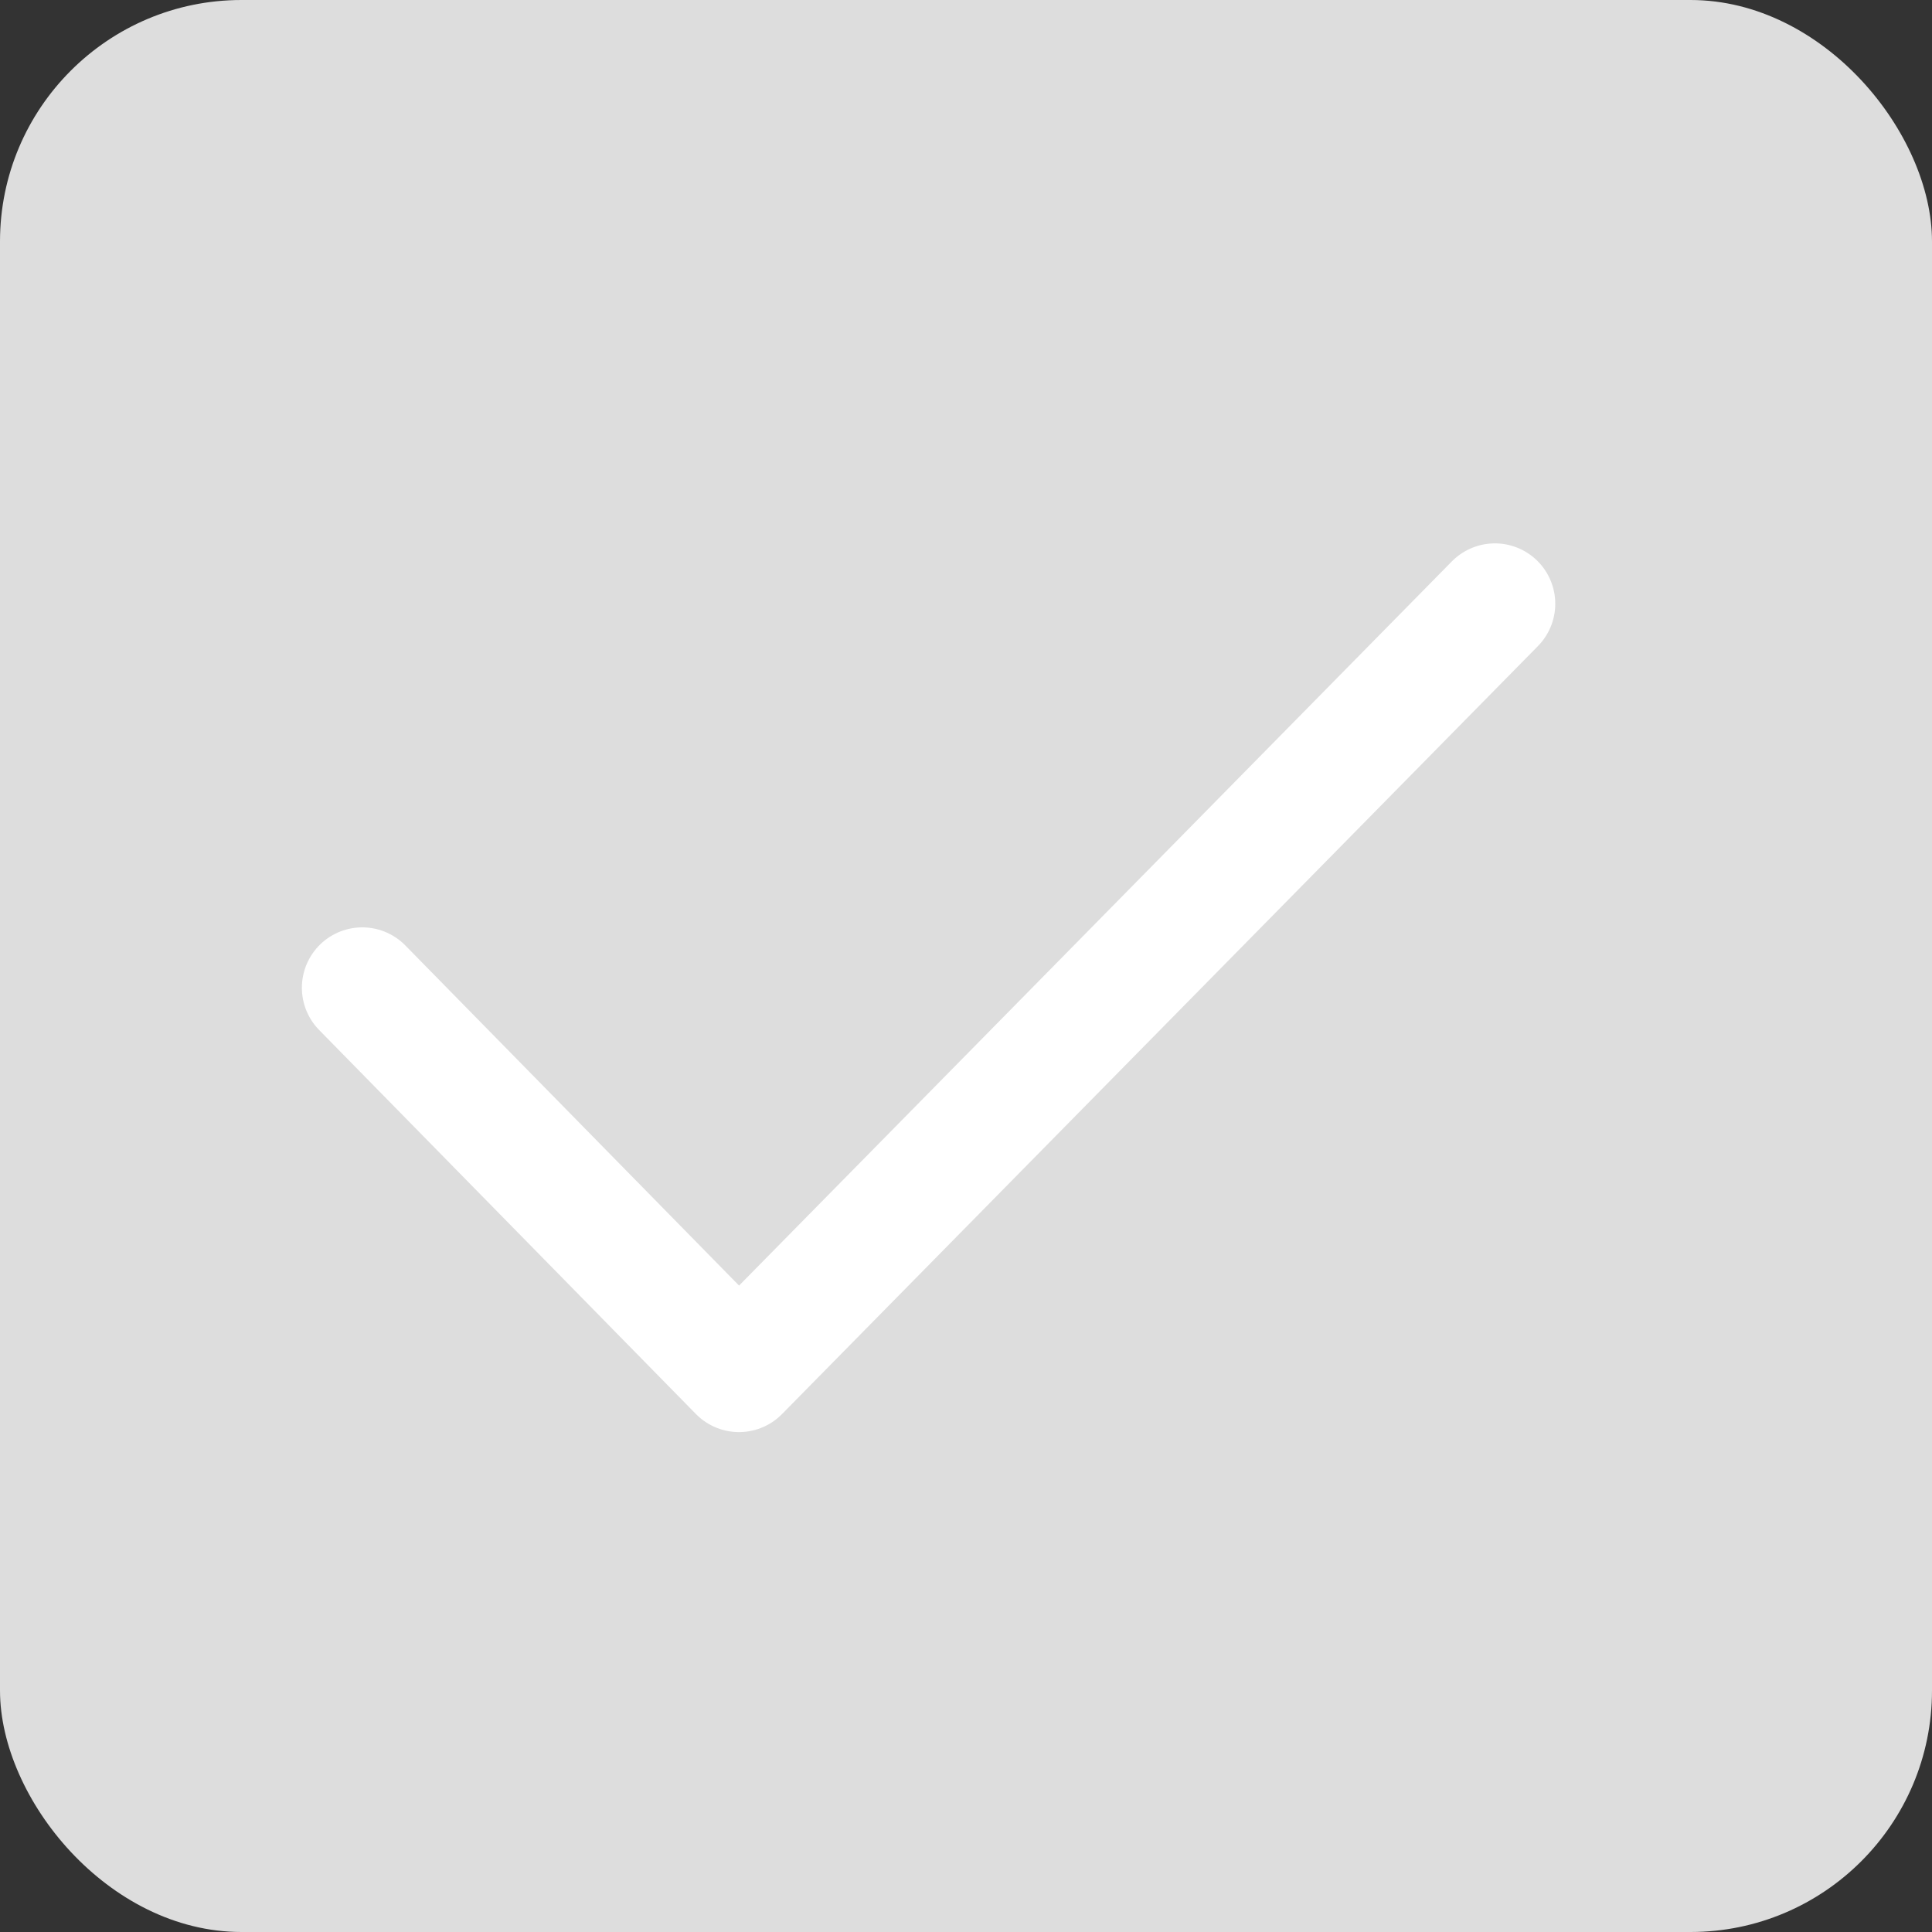 <svg width="16" height="16" xmlns="http://www.w3.org/2000/svg"><rect width="100%" height="100%" fill="#333333" stroke="none"/><g fill="none" fill-rule="evenodd"><rect fill="#DDD" width="16" height="16" rx="2"/><path stroke="#FFF" stroke-linecap="round" stroke-linejoin="round" d="M12.38 5l-6.26 6.36L3 8.18"/></g></svg>